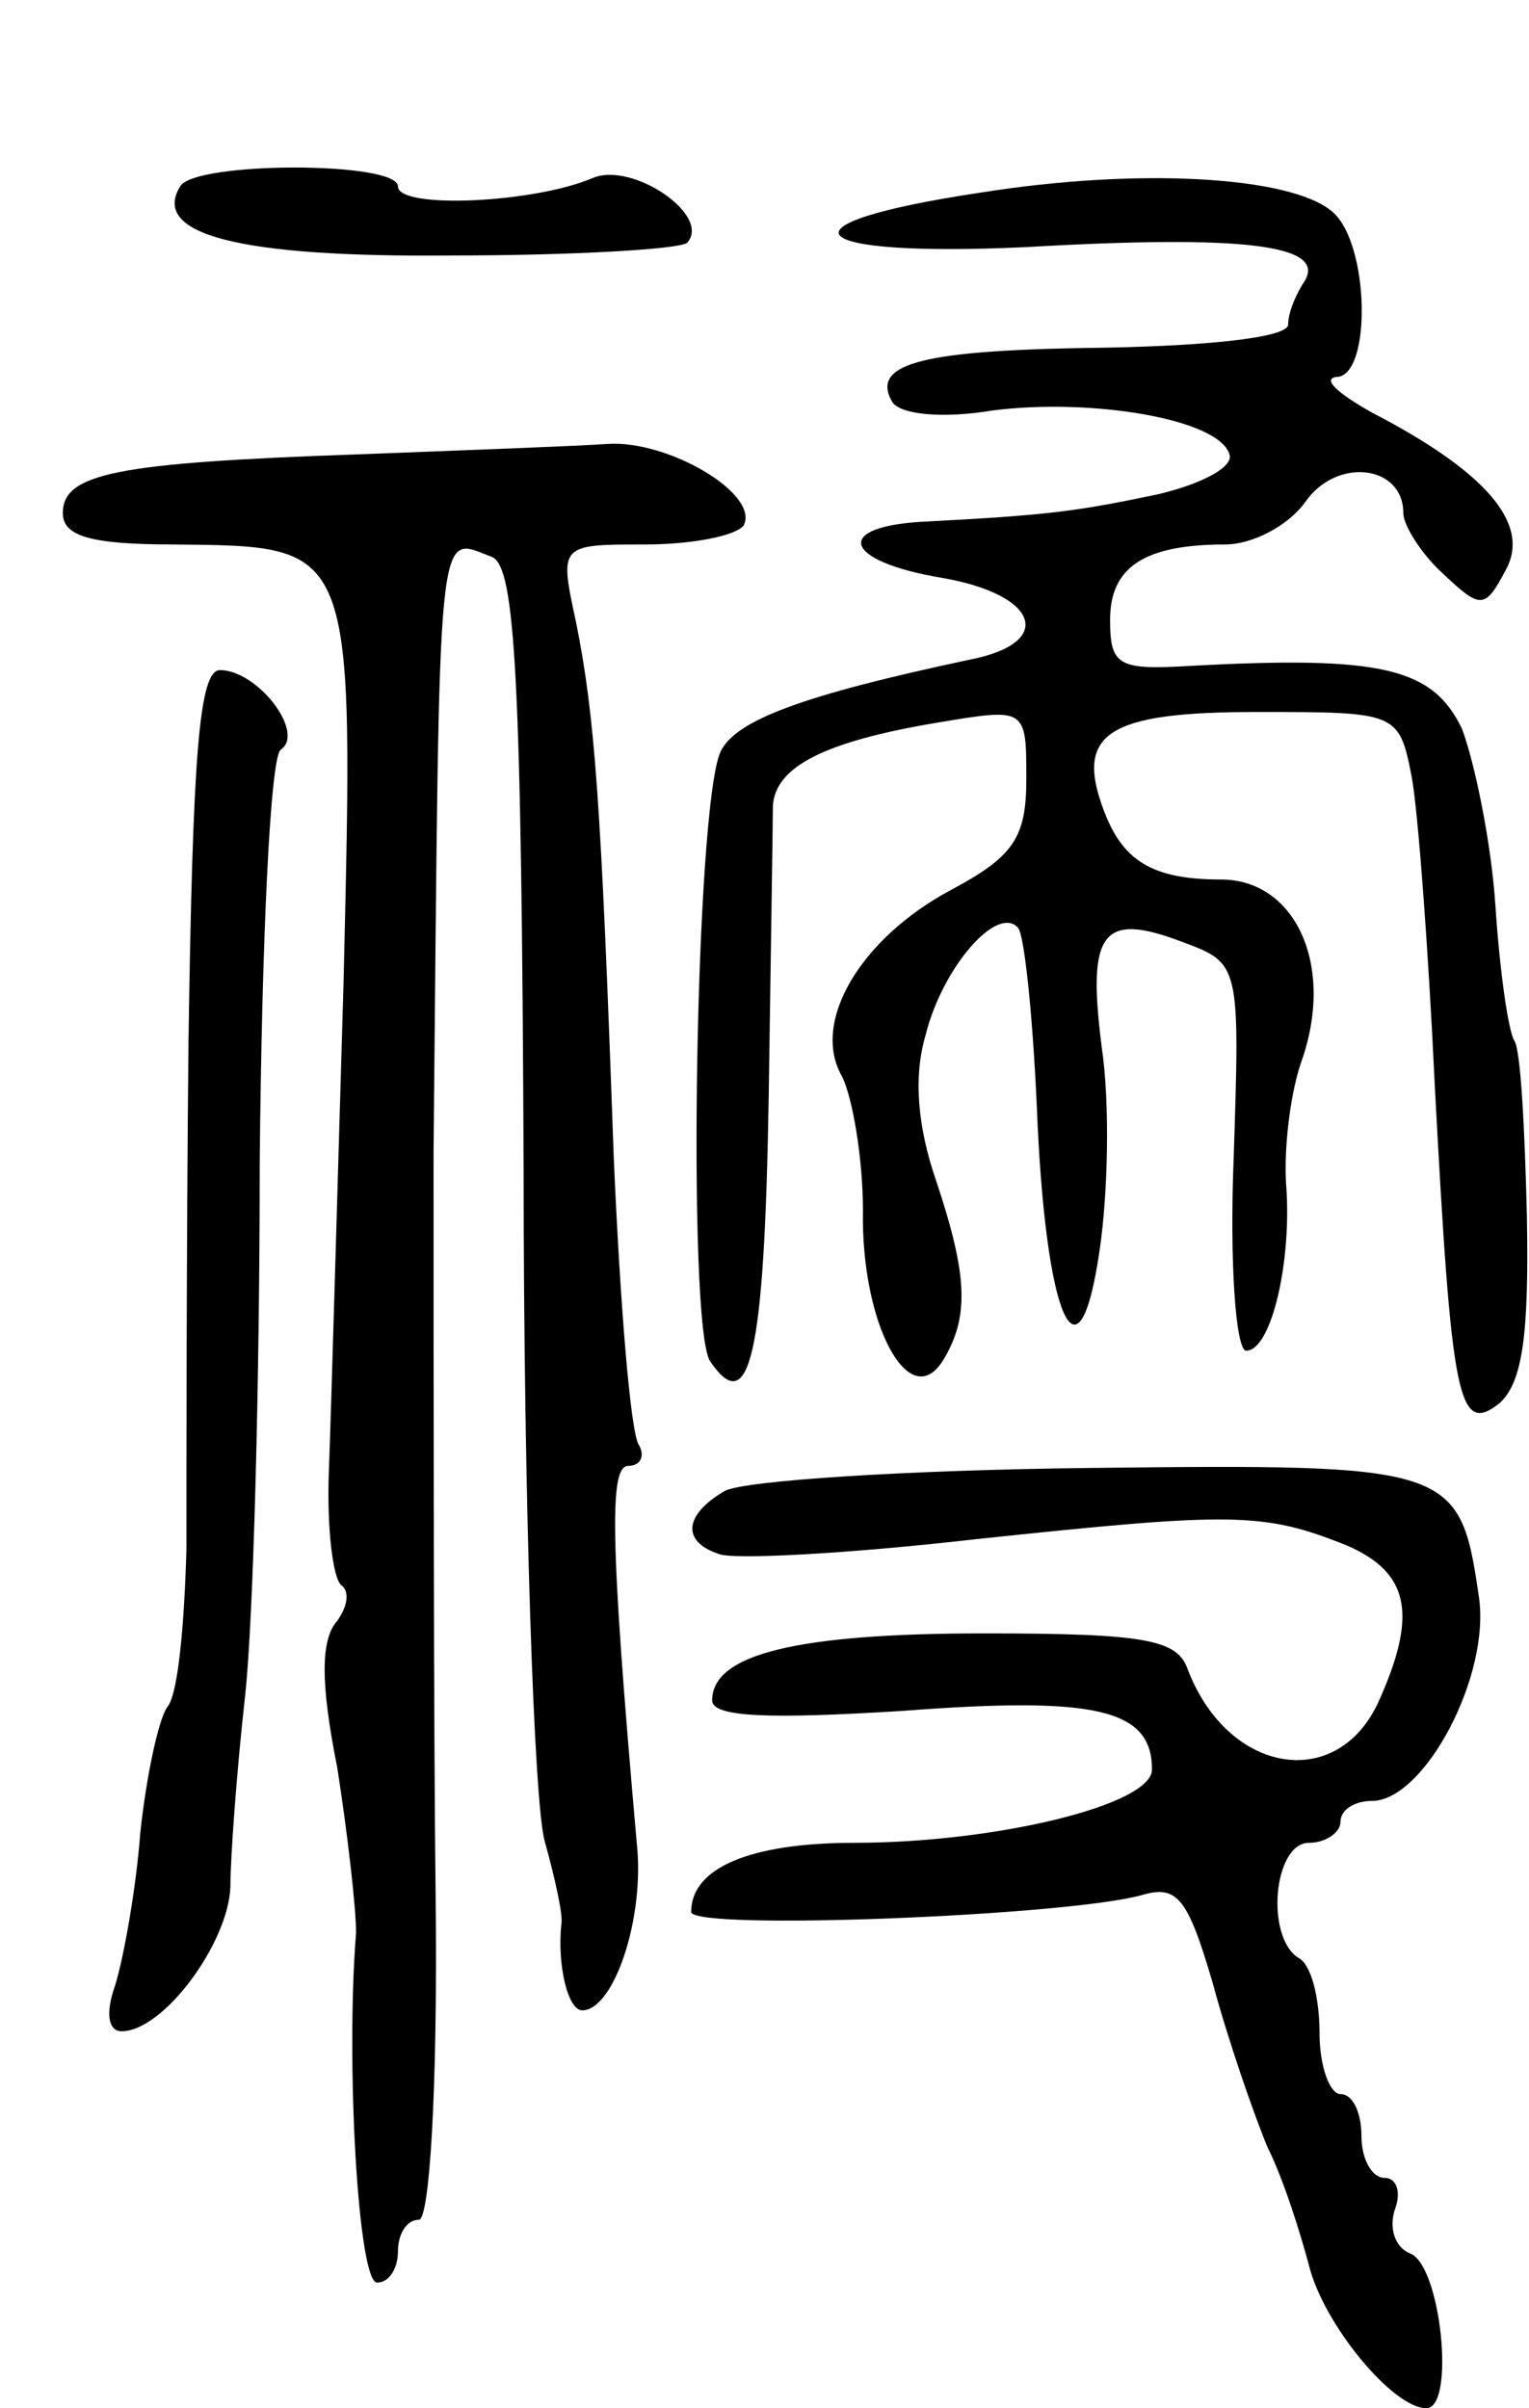 <svg version="1.0" xmlns="http://www.w3.org/2000/svg"
 width="73pt" height="115pt" viewBox="0 0 73 115"
 preserveAspectRatio="xMidYMid meet">
<g transform="translate(0,115) scale(0.1,-0.1)"
fill="#000000" stroke="none">
<path d="M86 1061 c-14 -23 28 -34 130 -33 58 0 108 3 112 6 12 13 -26 39 -45
31 -28 -12 -93 -15 -93 -4 0 12 -97 12 -104 0z"/>
<path d="M468 1058 c-100 -15 -86 -31 22 -26 104 6 143 1 133 -16 -4 -6 -8
-15 -8 -21 0 -6 -36 -10 -86 -11 -87 -1 -114 -7 -103 -26 4 -6 24 -8 48 -4 47
6 108 -4 113 -21 2 -6 -13 -14 -34 -19 -38 -8 -52 -10 -110 -13 -46 -2 -41
-19 7 -27 46 -8 54 -31 13 -39 -80 -17 -112 -29 -119 -44 -12 -26 -16 -274 -5
-291 19 -28 26 3 28 126 1 68 2 131 2 139 1 19 25 31 79 40 42 7 42 7 42 -27
0 -28 -6 -37 -36 -53 -43 -23 -67 -63 -52 -89 5 -10 10 -39 10 -64 -1 -54 22
-97 38 -72 13 21 12 41 -3 86 -9 26 -11 50 -5 70 8 32 34 62 44 51 3 -3 7 -41
9 -85 4 -102 20 -138 30 -69 4 27 5 70 1 97 -7 55 0 65 39 50 27 -10 27 -11
24 -103 -2 -50 1 -92 6 -92 12 0 22 43 19 80 -1 17 2 44 8 60 15 45 -4 85 -39
85 -33 0 -47 9 -56 33 -14 37 2 47 73 47 67 0 68 0 74 -31 3 -16 8 -83 11
-147 8 -150 11 -168 31 -152 11 10 14 33 13 89 -1 42 -3 80 -6 84 -3 5 -7 34
-9 64 -2 31 -10 69 -16 85 -14 29 -38 35 -130 30 -34 -2 -38 0 -38 22 0 25 16
36 55 36 13 0 30 9 38 20 15 22 47 18 47 -5 0 -6 9 -20 19 -29 18 -17 20 -17
30 2 12 22 -10 47 -64 75 -16 9 -24 16 -17 17 17 0 16 64 -2 79 -20 17 -93 21
-168 9z"/>
<path d="M170 933 c-114 -4 -140 -9 -140 -28 0 -11 13 -15 53 -15 87 -1 86 2
81 -210 -3 -102 -6 -207 -7 -233 -1 -27 2 -51 6 -54 4 -3 3 -10 -2 -17 -8 -9
-8 -30 0 -70 5 -32 9 -67 9 -79 -5 -62 1 -167 10 -167 6 0 10 7 10 15 0 8 4
15 10 15 5 0 9 61 8 153 -1 83 -1 244 -1 357 3 309 1 294 28 284 11 -5 14 -57
15 -293 0 -158 5 -302 10 -320 5 -18 9 -36 8 -40 -2 -19 3 -41 10 -41 15 0 30
44 26 80 -13 147 -13 180 -4 180 6 0 8 5 5 10 -4 6 -9 68 -12 138 -6 170 -9
210 -18 255 -8 37 -8 37 33 37 22 0 43 4 47 9 8 15 -36 41 -65 39 -14 -1 -68
-3 -120 -5z"/>
<path d="M90 653 c-1 -98 -1 -207 -1 -243 -1 -36 -4 -69 -9 -75 -4 -5 -10 -32
-13 -60 -2 -27 -8 -60 -12 -73 -5 -14 -3 -22 3 -22 20 0 51 42 52 69 0 14 3
55 7 91 4 36 7 151 7 255 1 106 5 193 10 197 12 8 -11 38 -29 38 -10 0 -13
-41 -15 -177z"/>
<path d="M346 438 c-19 -11 -21 -24 -3 -30 6 -3 62 0 123 7 123 13 137 13 177
-3 30 -13 34 -33 15 -75 -20 -43 -72 -34 -91 16 -5 14 -20 17 -97 17 -90 0
-130 -10 -130 -32 0 -8 27 -9 91 -5 92 7 119 1 119 -28 0 -17 -75 -35 -142
-35 -50 0 -78 -12 -78 -33 0 -9 179 -2 215 8 17 5 22 -1 34 -42 7 -26 19 -61
26 -78 8 -16 16 -42 20 -57 7 -28 40 -68 56 -68 14 0 7 69 -8 74 -7 3 -10 12
-7 21 3 8 1 15 -5 15 -6 0 -11 9 -11 20 0 11 -4 20 -10 20 -5 0 -10 13 -10 29
0 17 -4 33 -10 36 -16 10 -12 55 5 55 8 0 15 5 15 10 0 6 7 10 15 10 25 0 57
60 51 98 -9 62 -13 63 -186 61 -87 -1 -165 -6 -174 -11z"/>
</g>
</svg>
